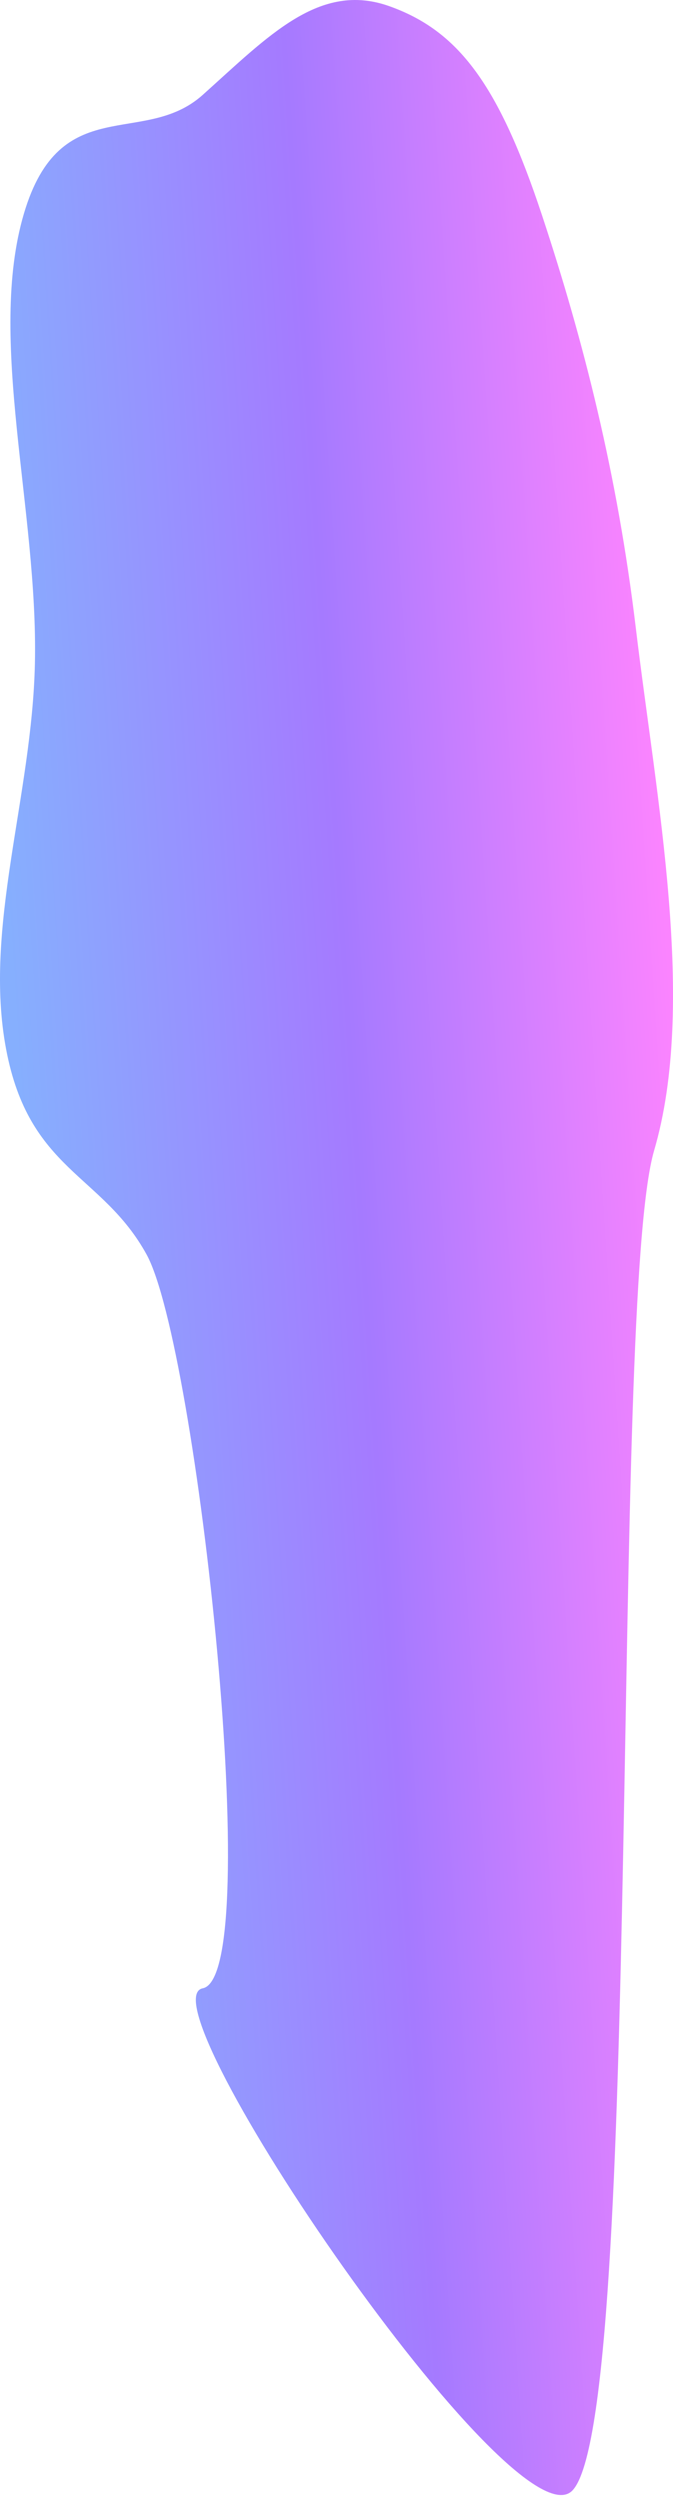 <svg width="110" height="408" viewBox="0 0 110 408" fill="none" xmlns="http://www.w3.org/2000/svg">
<path fill-rule="evenodd" clip-rule="evenodd" d="M33.139 324.5C22.985 326.499 84.338 416.474 93.603 406.415C105.164 393.864 99.655 212.55 106.913 187.778C113.92 163.864 107.28 130.474 103.919 102.46C100.916 77.435 95.382 55.623 88.604 35.173C81.523 13.807 74.939 5.022 63.612 1.001C52.226 -3.041 43.91 5.838 33.139 15.484C23.478 24.136 9.84 14.806 3.907 34.866C-2.146 55.336 6.239 83.272 5.706 108.249C5.243 129.988 -2.756 151.387 1 171.245C4.755 191.096 16.675 191.517 23.957 204.738C32.169 219.649 43.443 322.471 33.139 324.5Z" fill="url(#paint0_linear_2_1052)"/>
<defs>
<linearGradient id="paint0_linear_2_1052" x1="18.072" y1="407.2" x2="125.135" y2="400.208" gradientUnits="userSpaceOnUse">
<stop stop-color="#86AFFE"/>
<stop offset="0.508" stop-color="#A57AFF"/>
<stop offset="1" stop-color="#FB84FF"/>
</linearGradient>
</defs>
</svg>
